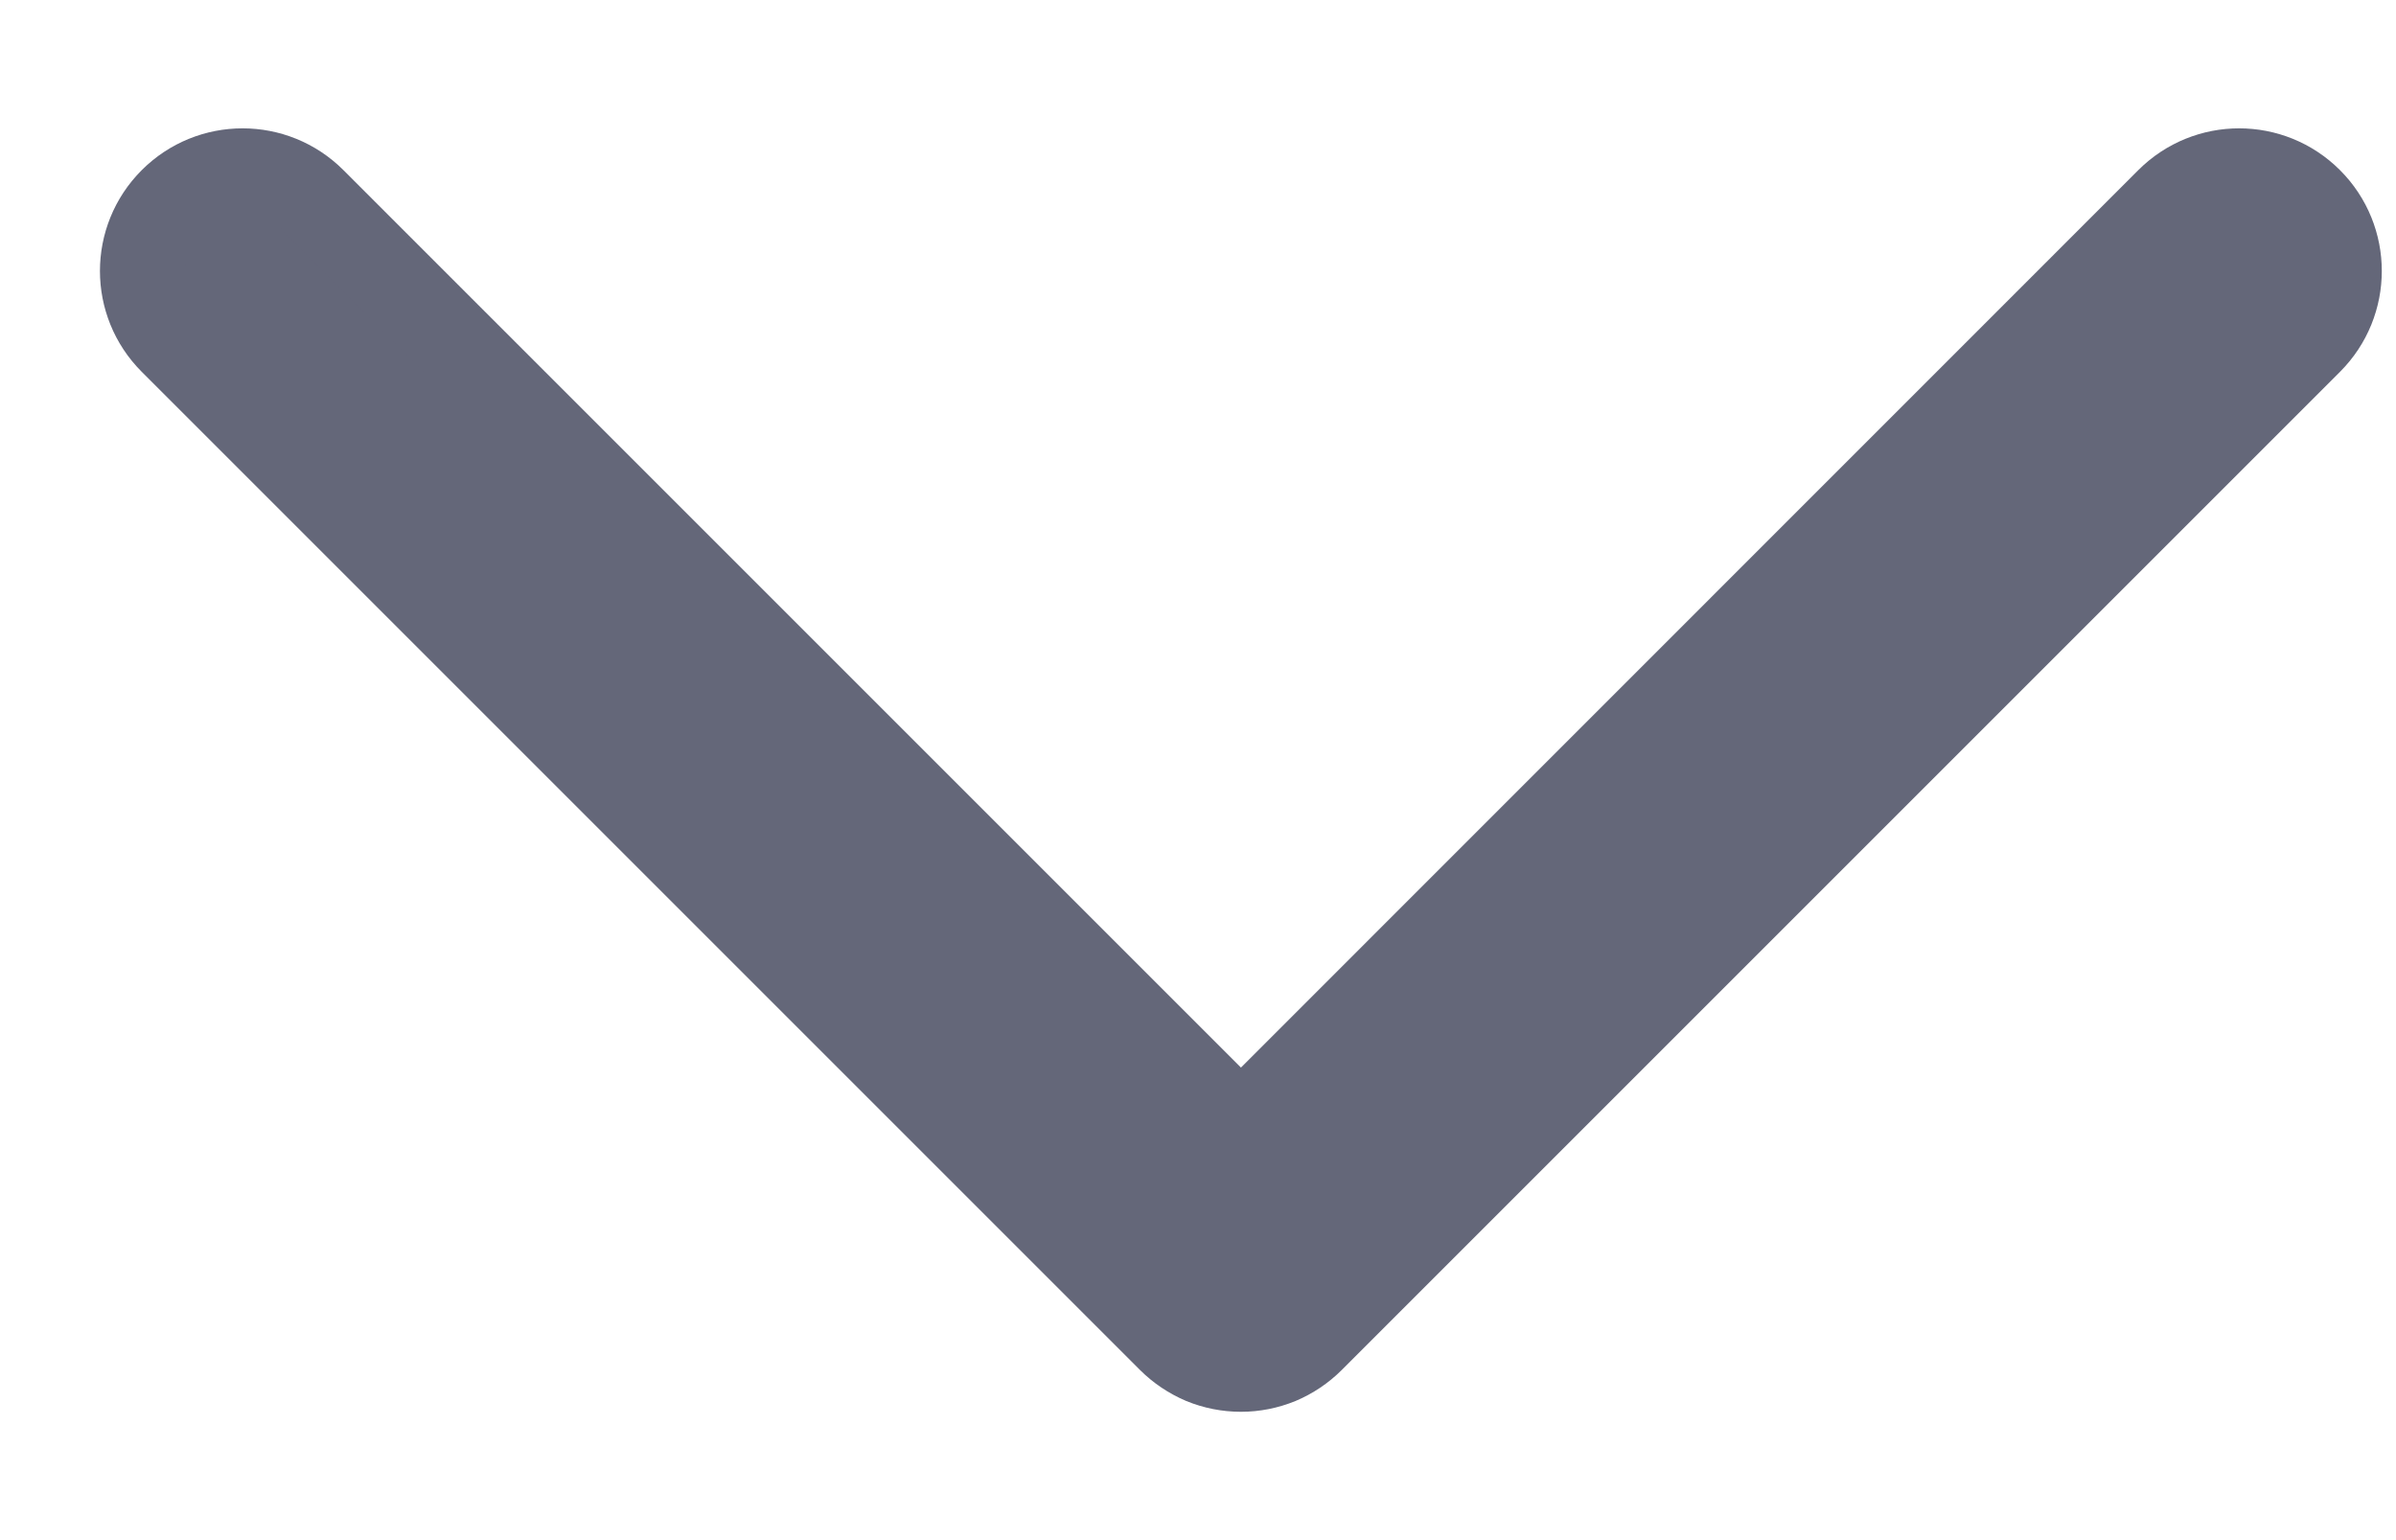 <svg width="14" height="9" viewBox="0 0 14 9" fill="none" xmlns="http://www.w3.org/2000/svg">
<path d="M7.251 8C7.174 8 7.098 7.985 7.027 7.956C6.957 7.926 6.892 7.883 6.838 7.829L1.005 1.996C0.777 1.768 0.777 1.399 1.005 1.171C1.233 0.943 1.602 0.943 1.83 1.171L7.251 6.592L12.671 1.171C12.899 0.943 13.268 0.943 13.496 1.171C13.724 1.399 13.724 1.768 13.496 1.996L7.663 7.829C7.609 7.883 7.545 7.926 7.474 7.956C7.403 7.985 7.327 8 7.251 8Z" fill="#646779" stroke="#646779" stroke-width="0.5"/>
</svg>
